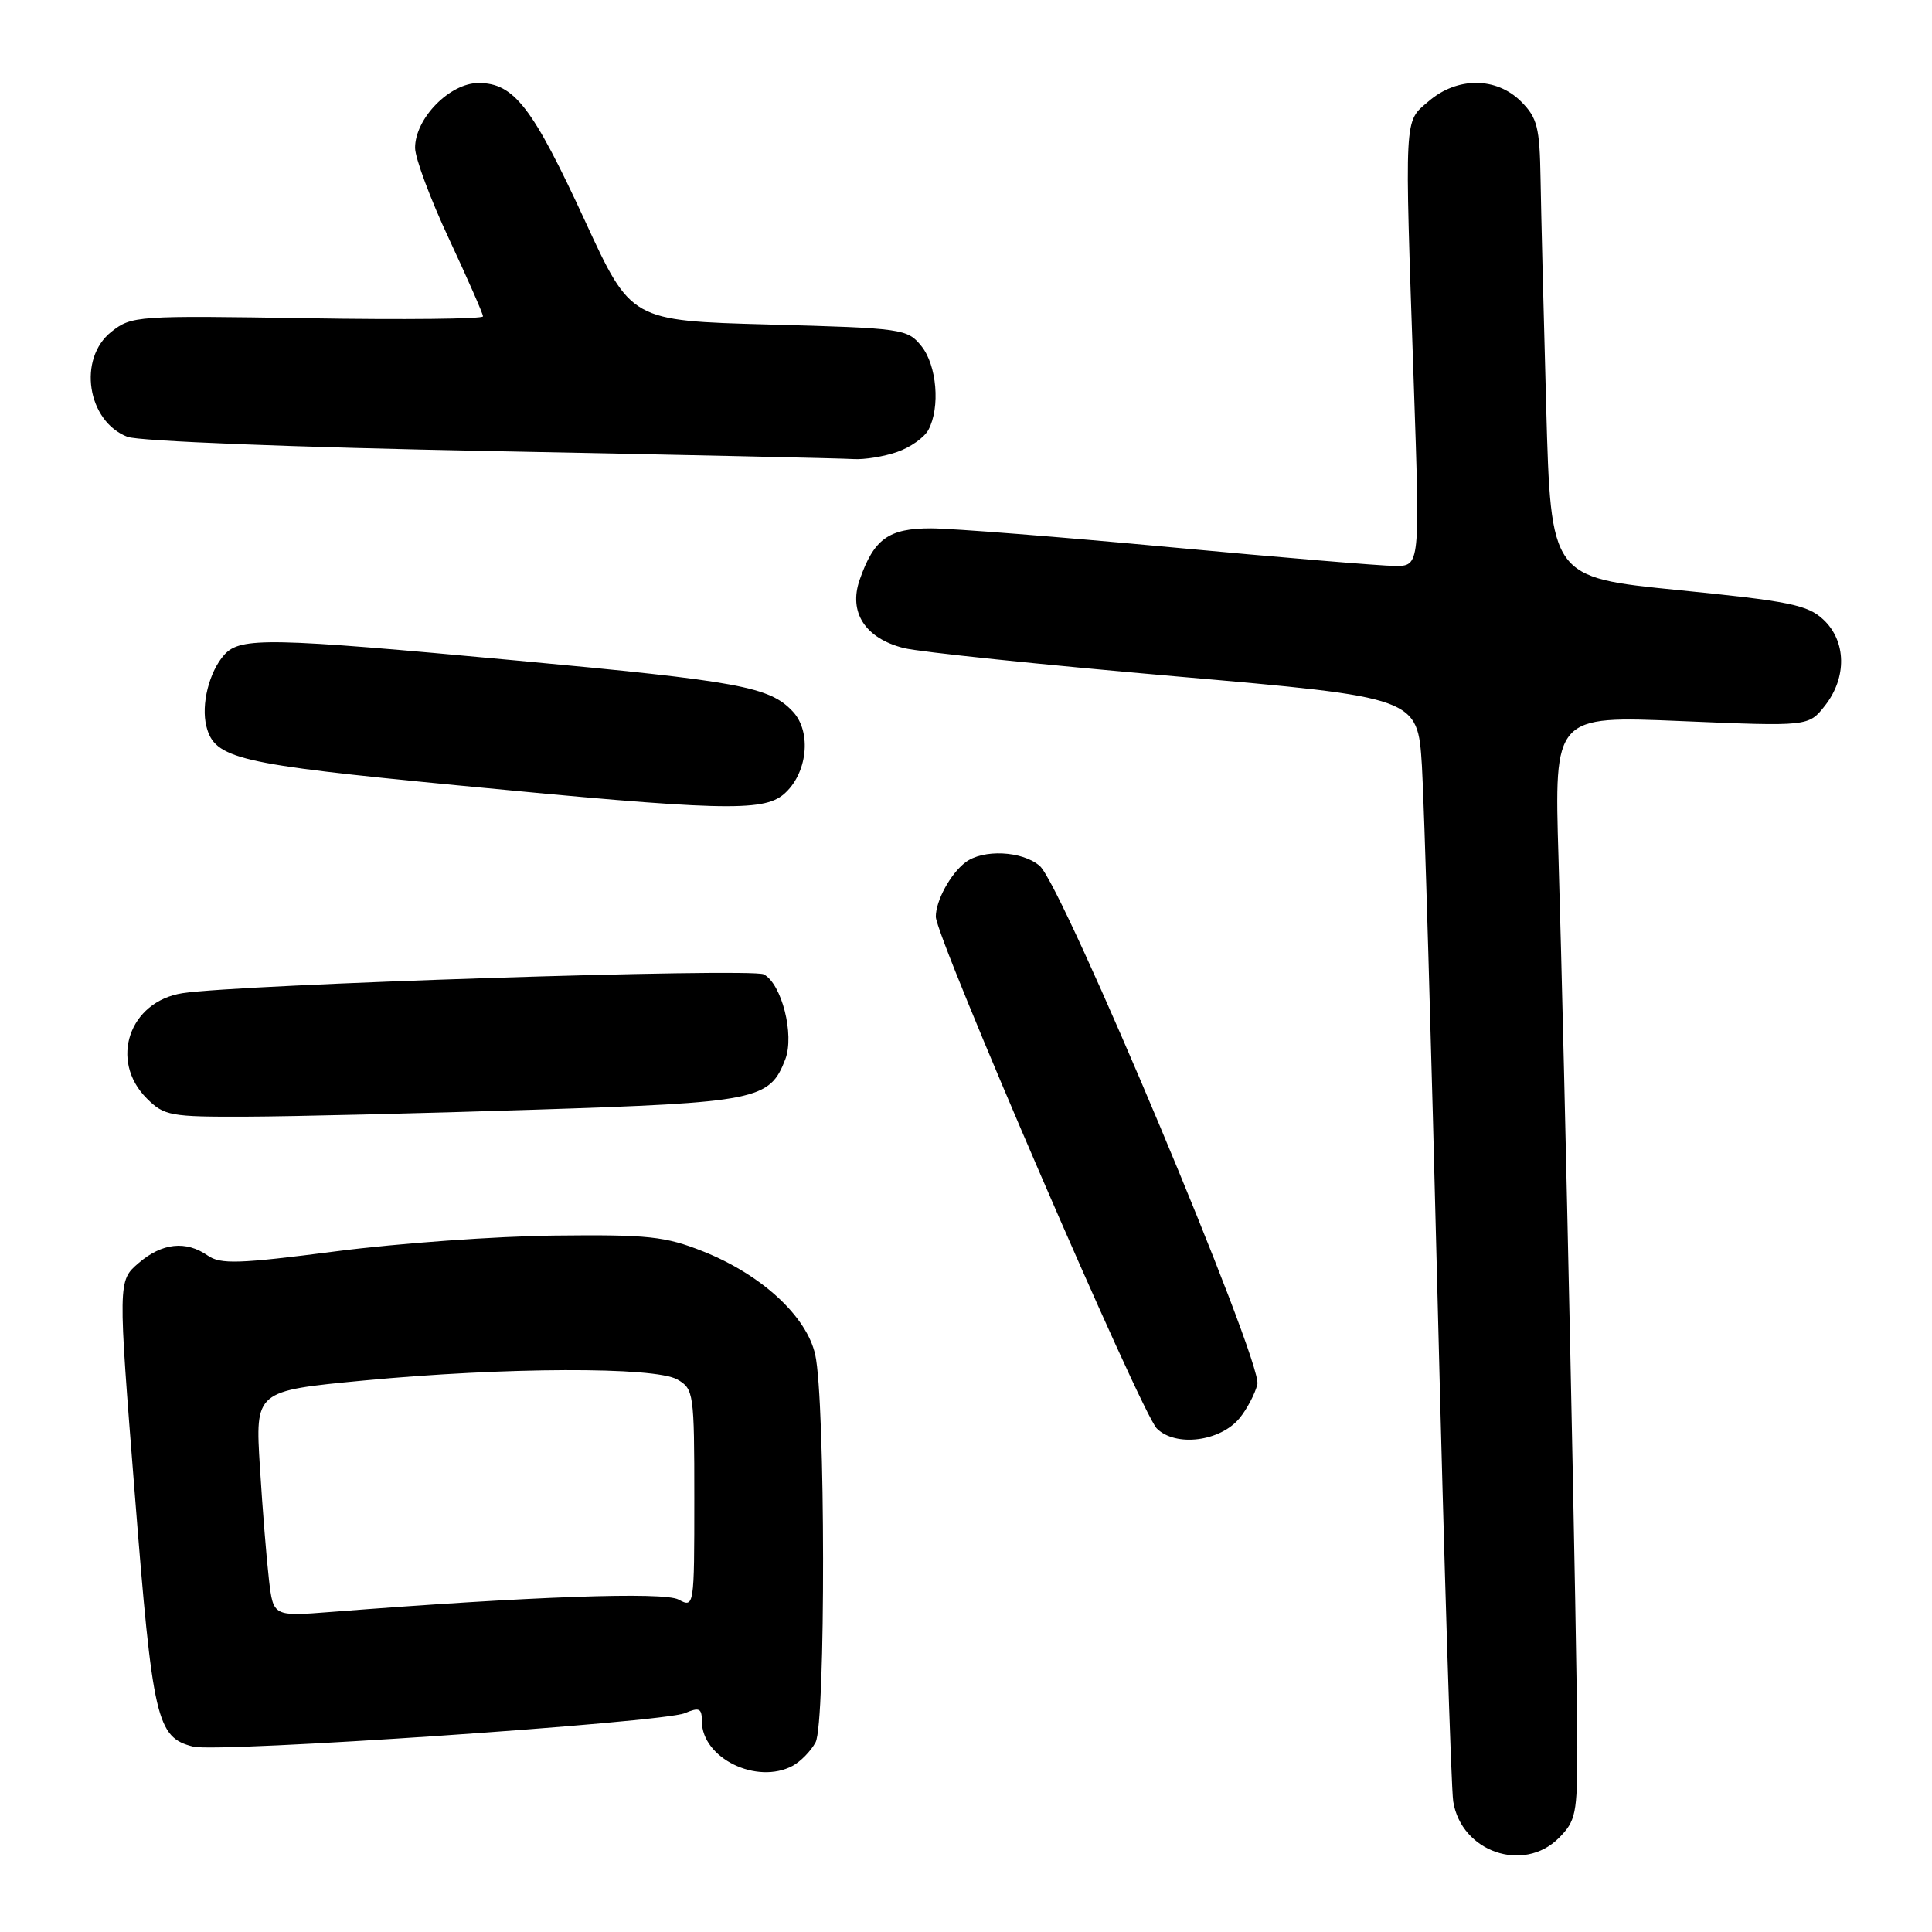 <?xml version="1.0" encoding="UTF-8" standalone="no"?>
<!DOCTYPE svg PUBLIC "-//W3C//DTD SVG 1.1//EN" "http://www.w3.org/Graphics/SVG/1.1/DTD/svg11.dtd" >
<svg xmlns="http://www.w3.org/2000/svg" xmlns:xlink="http://www.w3.org/1999/xlink" version="1.1" viewBox="0 0 256 256">
 <g >
 <path fill="currentColor"
d=" M 206.55 243.55 C 208.81 241.28 209.00 240.35 209.00 231.48 C 209.00 220.15 207.32 140.72 206.51 113.67 C 205.94 94.84 205.94 94.84 222.79 95.55 C 239.65 96.26 239.65 96.26 241.82 93.50 C 244.74 89.78 244.66 84.97 241.62 82.11 C 239.53 80.15 237.13 79.66 222.37 78.19 C 205.50 76.50 205.50 76.50 204.88 54.00 C 204.54 41.62 204.20 27.99 204.13 23.70 C 204.02 16.85 203.70 15.61 201.55 13.45 C 198.27 10.18 193.09 10.16 189.31 13.41 C 186.01 16.24 186.10 14.69 187.33 50.75 C 188.16 75.00 188.16 75.00 184.83 74.99 C 183.00 74.98 169.57 73.86 155.00 72.50 C 140.43 71.14 126.21 70.02 123.40 70.01 C 117.75 70.00 115.80 71.39 113.91 76.83 C 112.41 81.13 114.64 84.58 119.75 85.87 C 121.81 86.39 137.98 88.07 155.67 89.61 C 187.84 92.41 187.84 92.41 188.41 101.46 C 188.72 106.43 189.66 138.62 190.51 173.00 C 191.36 207.38 192.28 236.94 192.56 238.71 C 193.63 245.38 201.86 248.23 206.55 243.55 Z  M 105.04 233.98 C 106.09 233.41 107.46 232.01 108.07 230.86 C 109.42 228.34 109.38 185.60 108.02 179.50 C 106.88 174.41 100.92 168.91 93.17 165.82 C 88.14 163.82 85.91 163.58 73.50 163.72 C 65.80 163.80 52.75 164.74 44.50 165.81 C 31.67 167.47 29.21 167.55 27.53 166.37 C 24.63 164.35 21.47 164.69 18.37 167.36 C 15.62 169.72 15.62 169.72 17.86 197.96 C 20.23 227.96 20.75 230.22 25.61 231.44 C 28.89 232.26 87.83 228.25 90.75 227.00 C 92.66 226.19 93.00 226.35 93.00 228.07 C 93.00 232.96 100.27 236.53 105.04 233.98 Z  M 164.26 187.90 C 165.23 186.72 166.29 184.70 166.61 183.43 C 167.33 180.56 140.82 117.40 137.78 114.75 C 135.48 112.74 130.24 112.49 127.91 114.28 C 125.93 115.80 124.00 119.35 124.00 121.47 C 124.00 124.20 151.21 187.21 153.28 189.28 C 155.77 191.77 161.71 191.02 164.26 187.90 Z  M 70.80 147.04 C 100.33 146.09 102.00 145.75 104.06 140.35 C 105.29 137.11 103.59 130.38 101.21 129.11 C 99.57 128.24 31.76 130.43 24.19 131.60 C 17.11 132.70 14.44 140.54 19.45 145.55 C 21.76 147.85 22.55 148.00 32.70 147.96 C 38.64 147.94 55.79 147.53 70.80 147.04 Z  M 103.84 105.25 C 106.98 102.58 107.60 97.01 105.06 94.29 C 101.99 91.00 98.06 90.27 68.41 87.52 C 35.69 84.48 31.85 84.40 29.73 86.75 C 27.72 88.99 26.62 93.36 27.35 96.25 C 28.44 100.54 31.43 101.24 60.50 104.05 C 95.34 107.43 101.09 107.59 103.84 105.25 Z  M 118.87 59.89 C 120.62 59.29 122.48 57.97 123.02 56.96 C 124.61 53.99 124.14 48.40 122.09 45.86 C 120.24 43.57 119.62 43.48 101.90 43.00 C 83.61 42.50 83.61 42.50 77.53 29.30 C 70.55 14.16 68.11 11.00 63.41 11.00 C 59.59 11.00 55.00 15.69 55.00 19.59 C 55.00 20.93 57.02 26.37 59.50 31.66 C 61.97 36.96 64.00 41.57 64.00 41.92 C 64.00 42.27 53.54 42.38 40.75 42.17 C 18.09 41.80 17.43 41.85 14.75 43.97 C 10.27 47.52 11.54 55.81 16.88 57.88 C 18.38 58.46 38.95 59.27 65.00 59.77 C 90.03 60.26 111.67 60.73 113.10 60.83 C 114.53 60.92 117.13 60.50 118.87 59.89 Z  M 35.64 209.34 C 35.33 206.68 34.78 199.95 34.44 194.40 C 33.81 184.30 33.81 184.30 48.15 182.93 C 66.91 181.15 86.77 181.08 89.75 182.79 C 91.92 184.03 92.00 184.58 92.00 198.57 C 92.00 212.96 91.98 213.06 89.91 211.95 C 87.94 210.90 70.30 211.53 43.86 213.59 C 36.21 214.19 36.21 214.19 35.64 209.34 Z "/>
</g>
</svg>